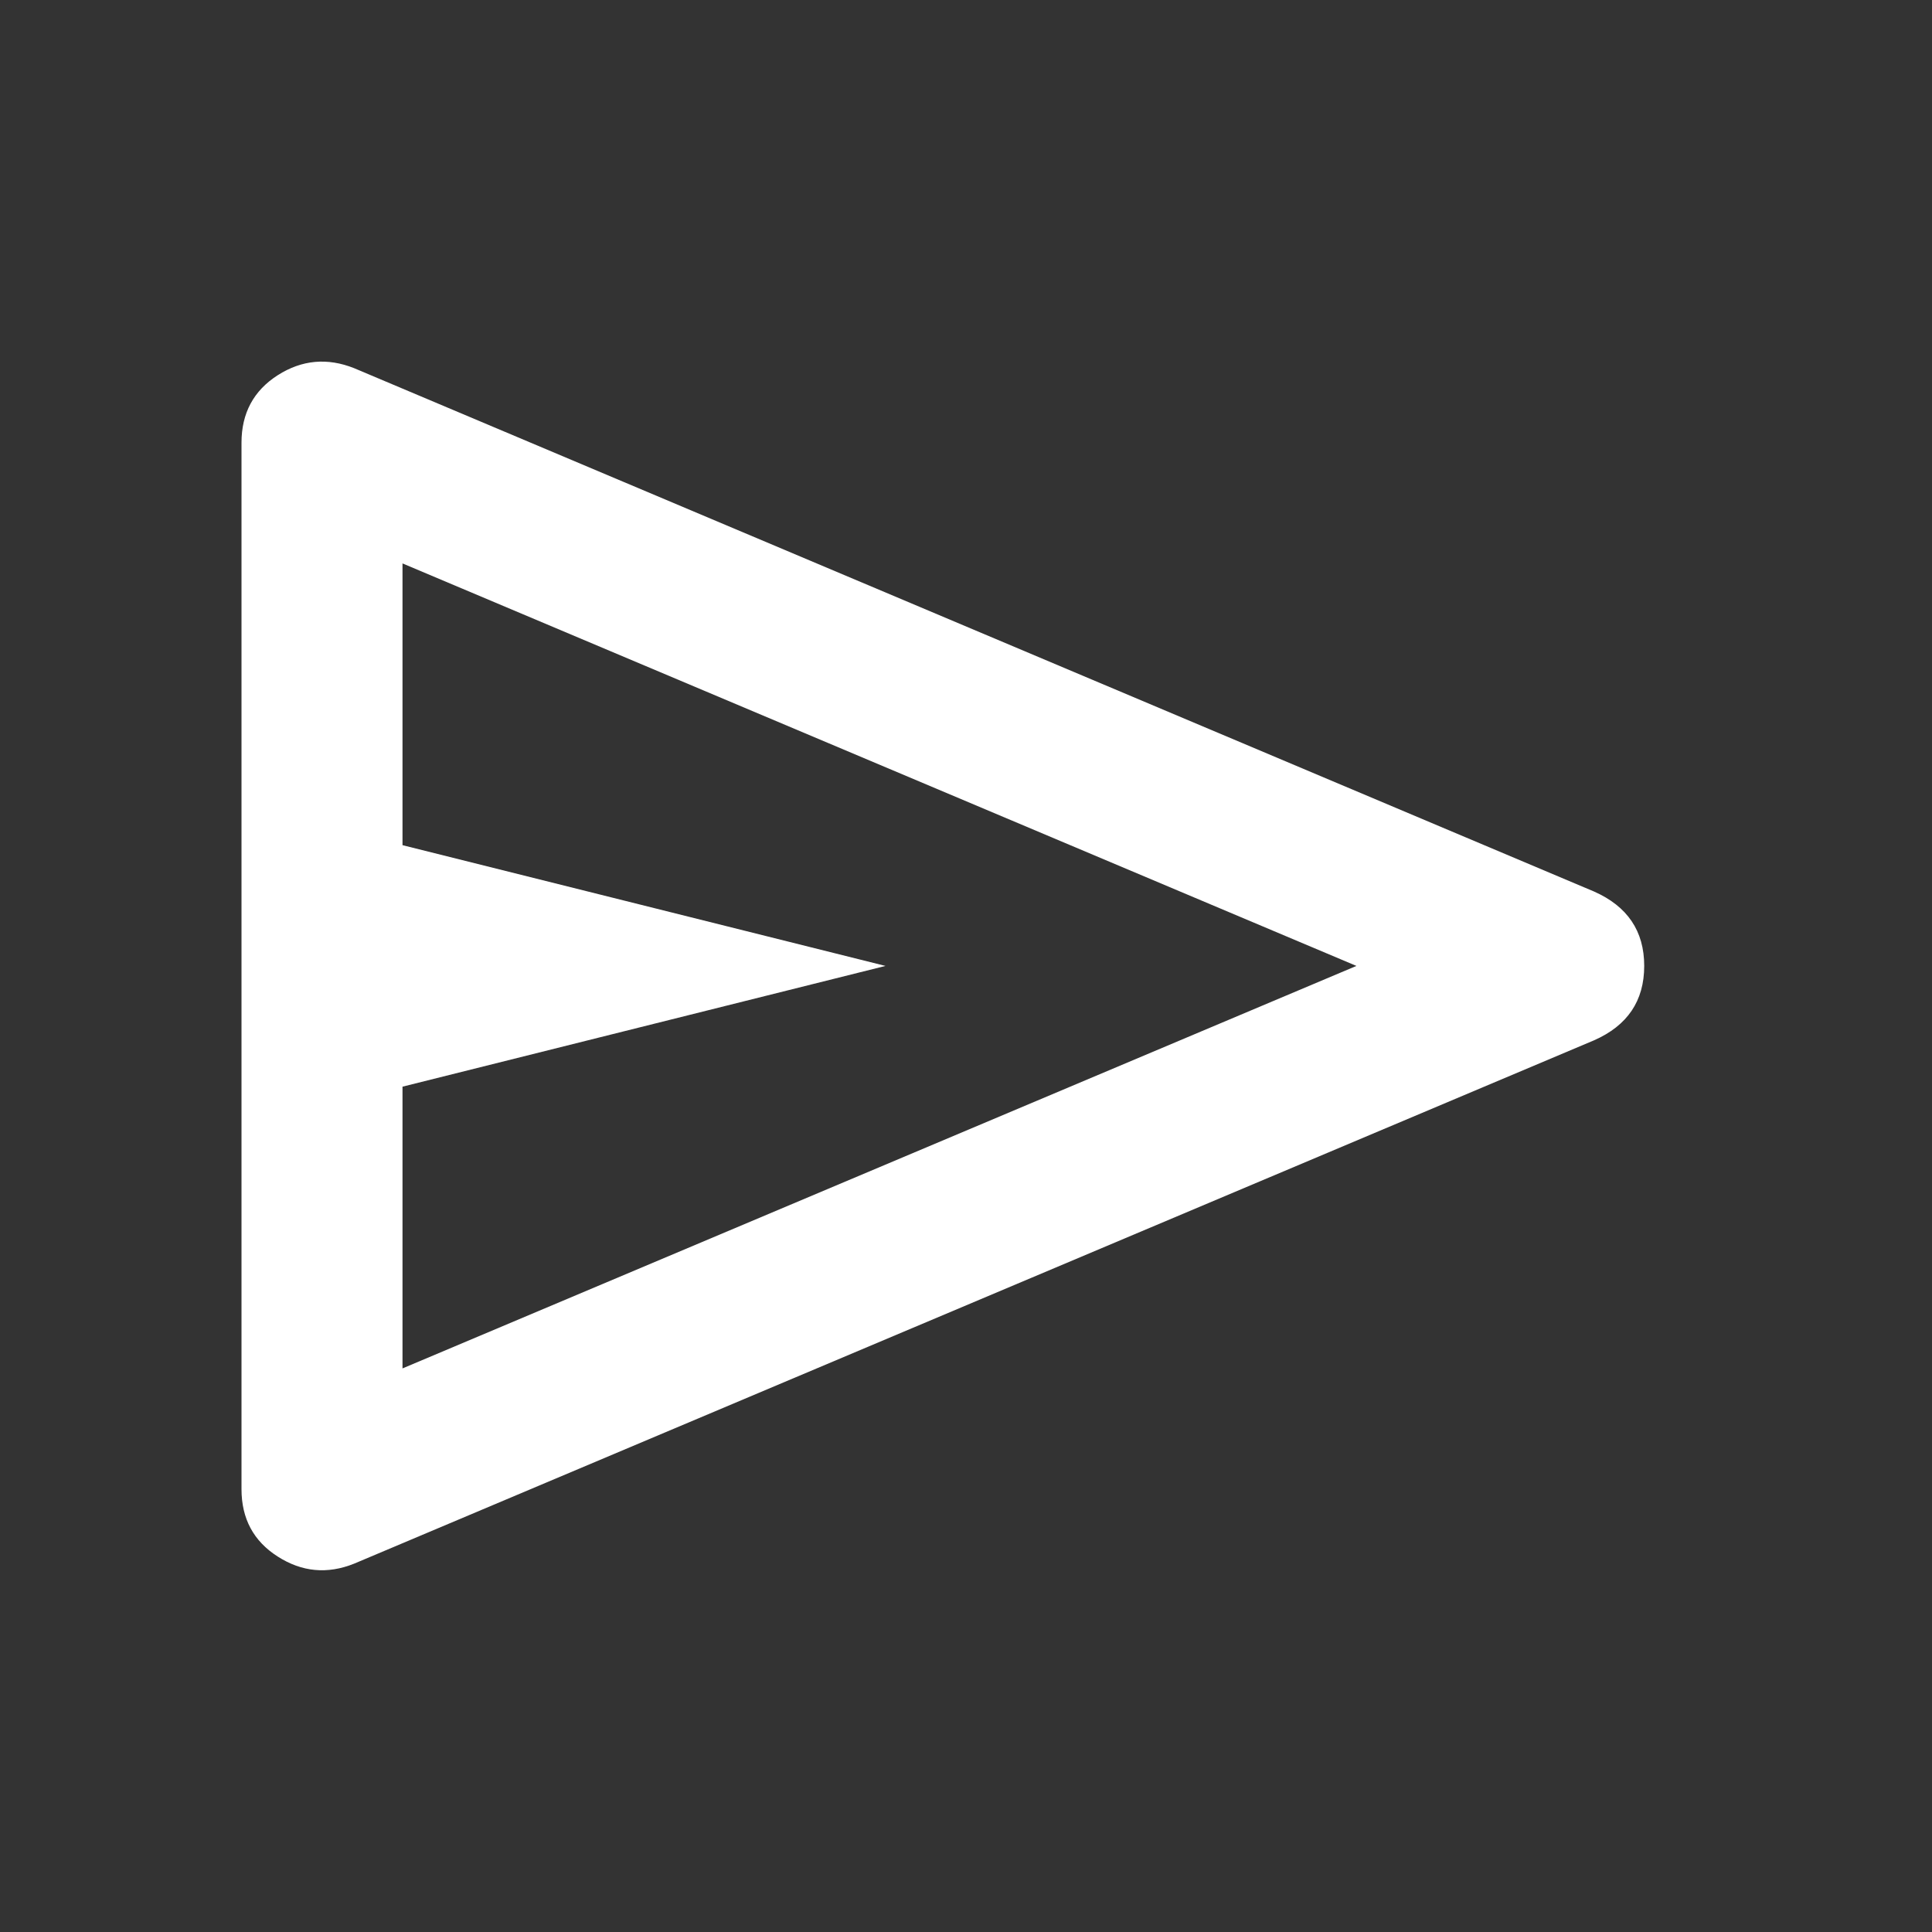 <svg width="24" height="24" viewBox="0 0 24 24" fill="none" xmlns="http://www.w3.org/2000/svg">
<rect x="0" y="0" width="24" height="24" fill="#333333" stroke="none"/>
<path d="M3 18.499V5.499C3 5.133 3.15 4.853 3.45 4.661C3.75 4.47 4.067 4.441 4.4 4.574L19.8 11.074C20.217 11.258 20.425 11.566 20.425 11.999C20.425 12.433 20.217 12.741 19.8 12.924L4.4 19.424C4.067 19.558 3.75 19.528 3.45 19.336C3.15 19.145 3 18.866 3 18.499ZM5 16.999L16.85 11.999L5 6.999V10.499L11 11.999L5 13.499V16.999ZM5 11.999V6.999V16.999V11.999Z" fill="white"/>
</svg>
